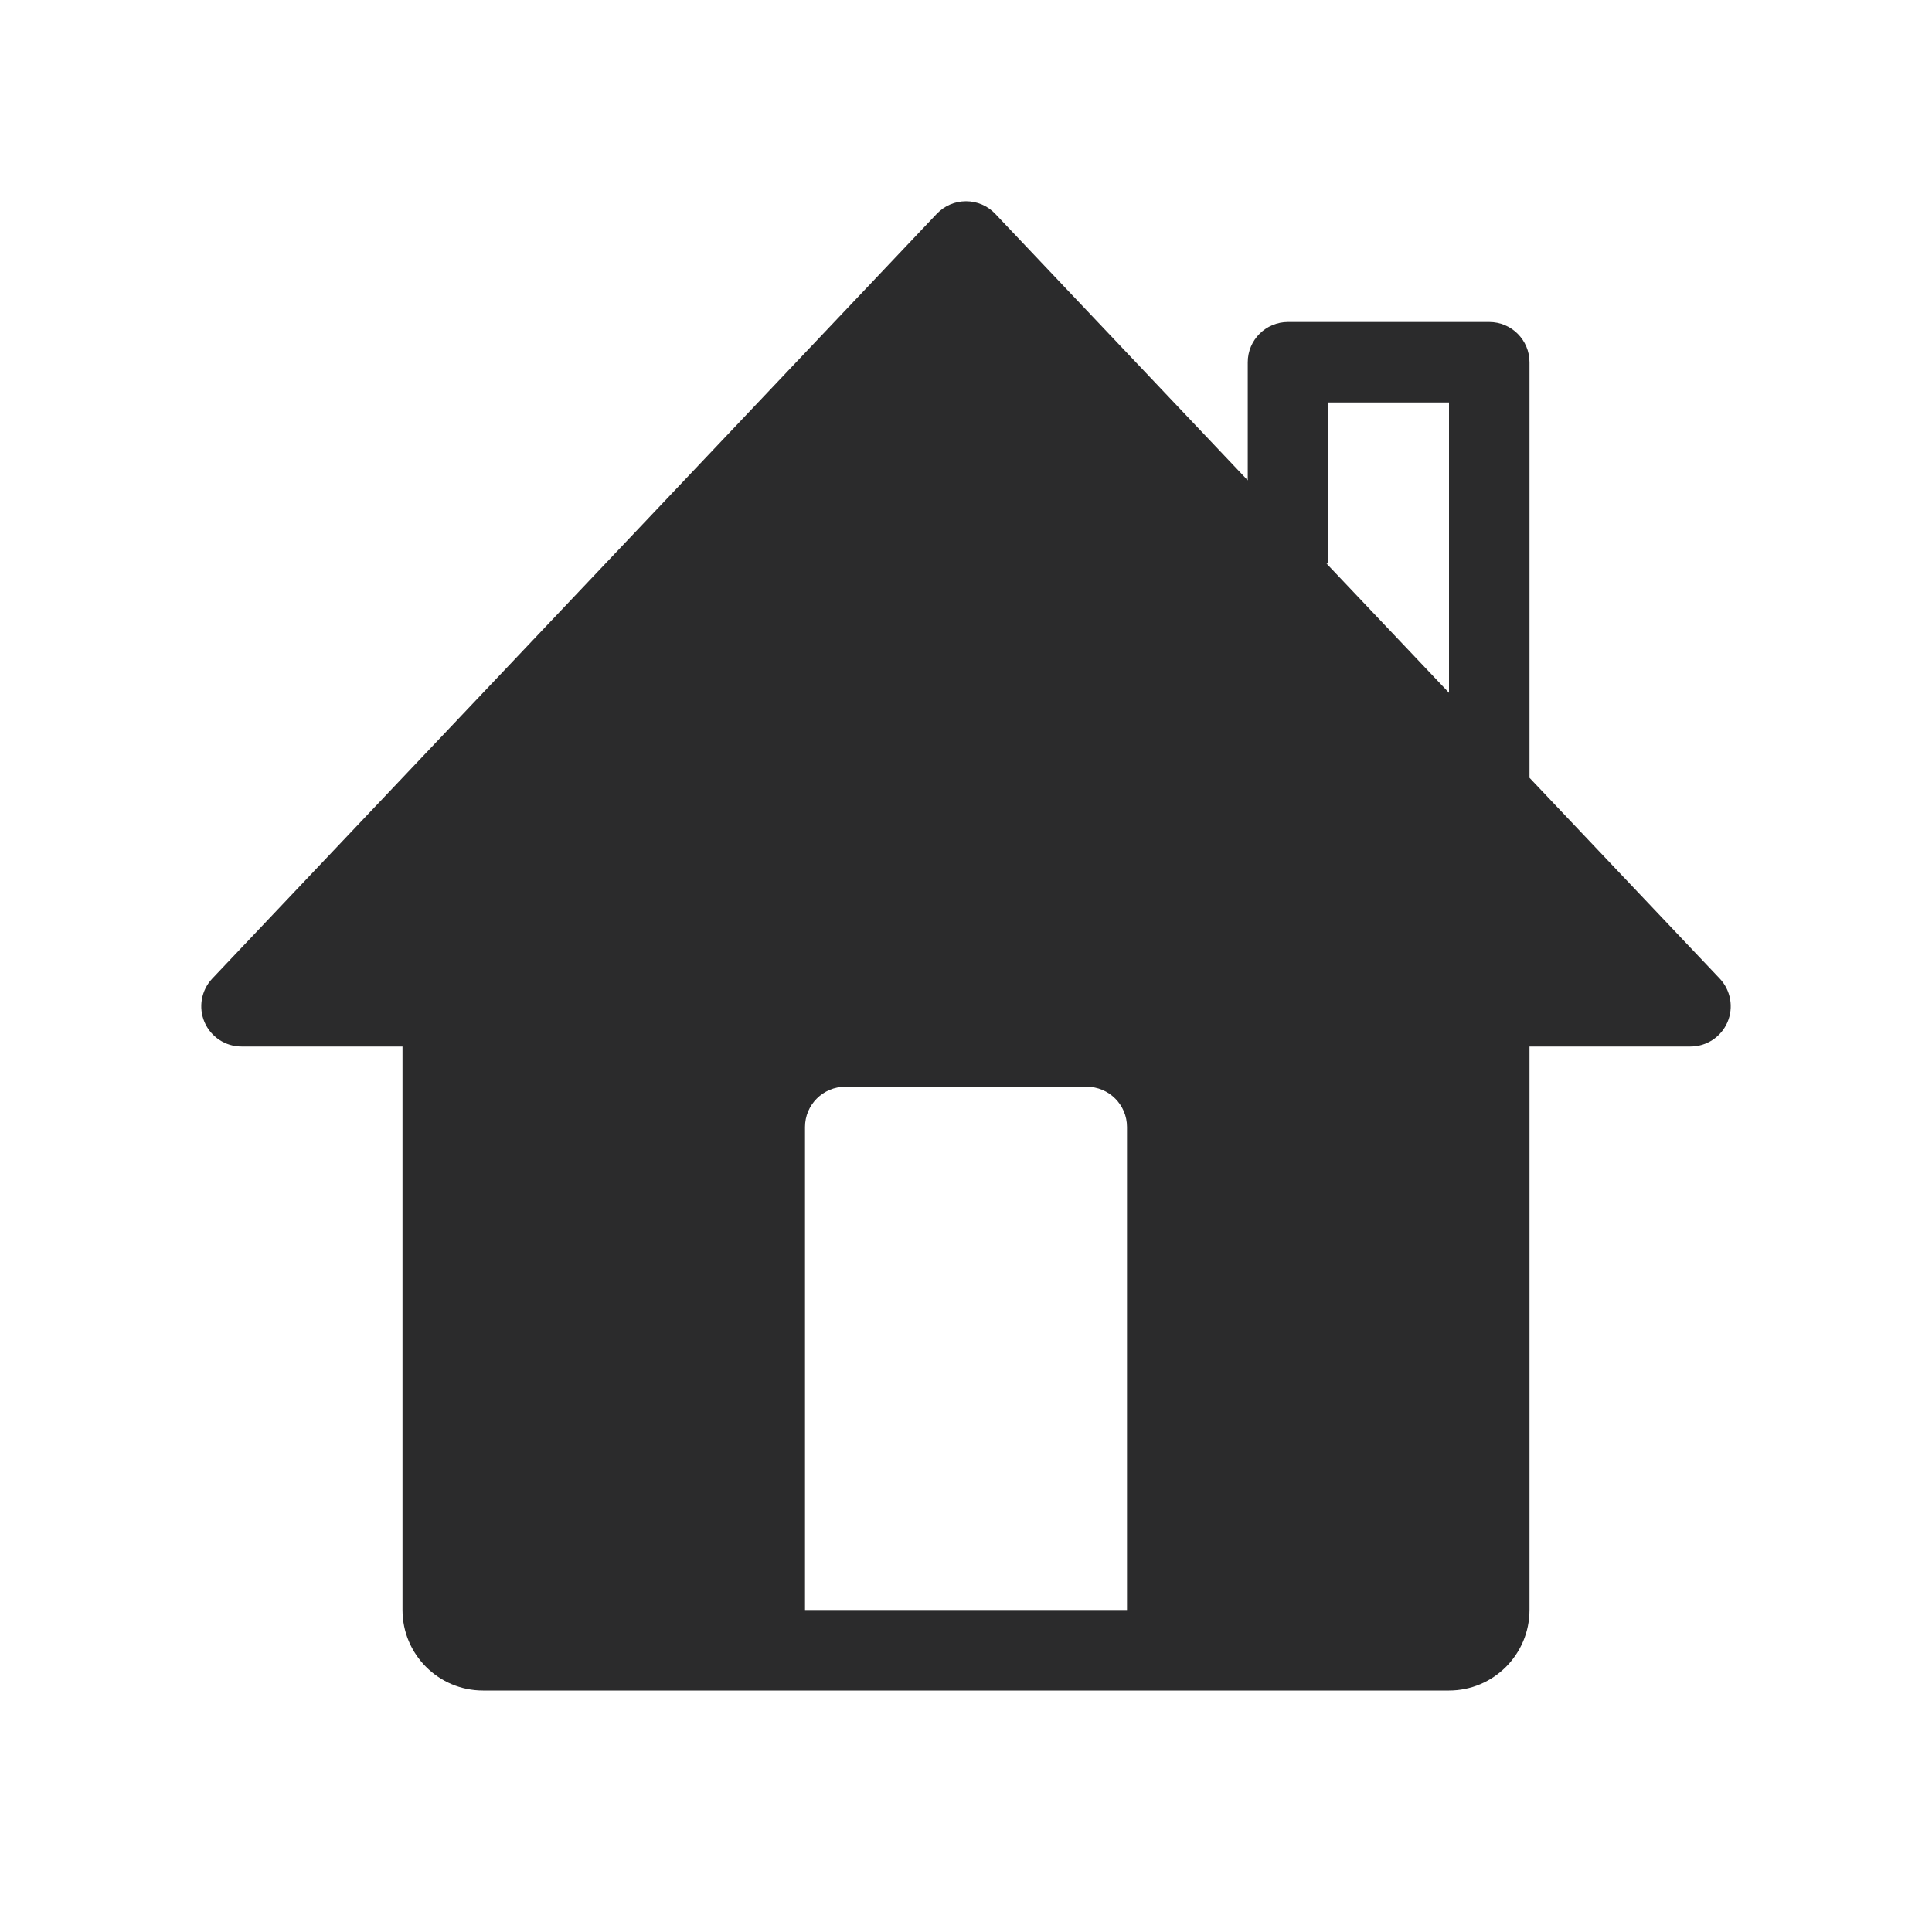 <svg width="24" height="24" viewBox="0 0 24 24" fill="none" xmlns="http://www.w3.org/2000/svg">
<path fill-rule="evenodd" clip-rule="evenodd" d="M12.363 2.656C12.269 2.556 12.137 2.5 12 2.5C11.863 2.5 11.732 2.556 11.637 2.656L2.637 12.156C2.5 12.301 2.462 12.514 2.541 12.698C2.62 12.881 2.8 13 3 13H5V20C5 20.552 5.448 21 6 21H18C18.552 21 19 20.552 19 20V13H21C21.2 13 21.38 12.881 21.459 12.698C21.538 12.514 21.5 12.301 21.363 12.156L19 9.662V4.5C19 4.224 18.776 4 18.5 4H16C15.724 4 15.5 4.224 15.5 4.5V5.967L12.363 2.656ZM16.478 7L18 8.606V5H16.5V7H16.478ZM14 14V20H10V14C10 13.724 10.224 13.5 10.5 13.5H13.5C13.776 13.5 14 13.724 14 14Z" fill="#2B2B2C"/>
</svg>
